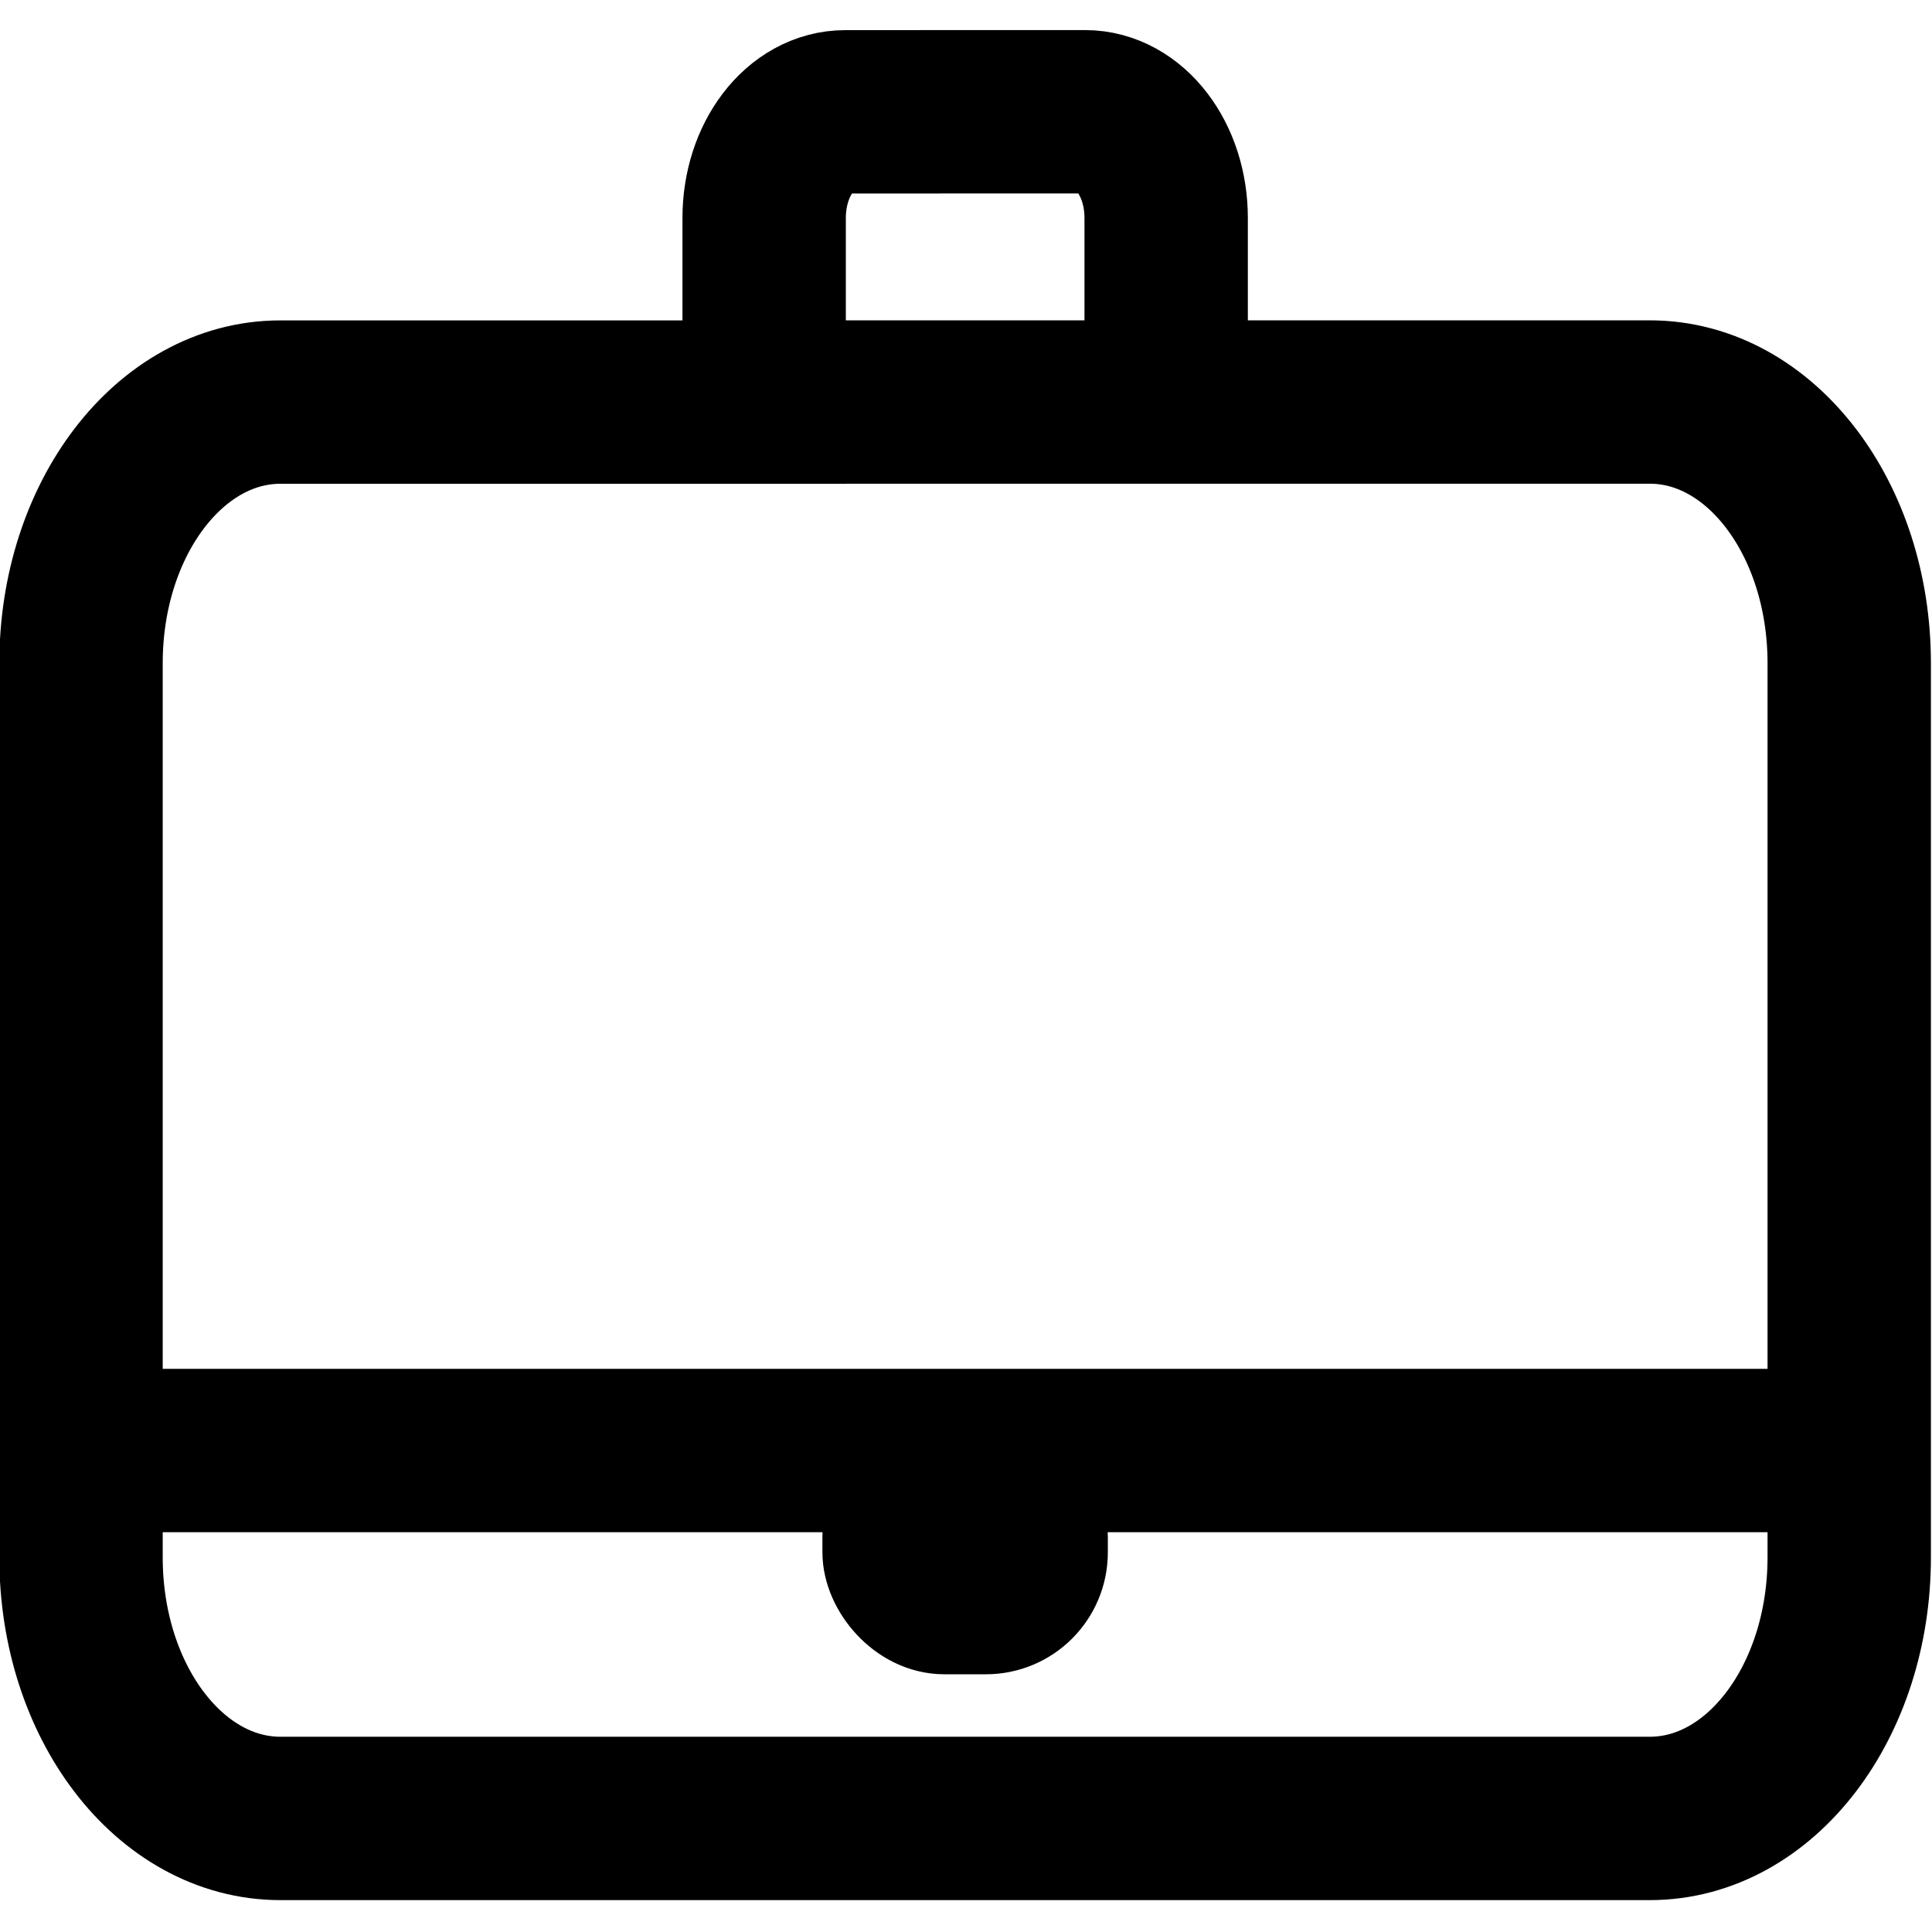 <?xml version="1.0" encoding="UTF-8" standalone="no"?>
<svg
   height="16"
   viewBox="0 0 16 16"
   width="16"
   version="1.1"
   id="svg4"
   xml:space="preserve"
   xmlns="http://www.w3.org/2000/svg"
   xmlns:svg="http://www.w3.org/2000/svg"><defs
     id="defs8" /><g
     id="g1"
     transform="matrix(0.451,0,0,0.451,-20.871,-26.051)"
     style="display:inline;stroke:#000000;stroke-opacity:1"><path
       id="path6"
       style="fill:none;fill-opacity:1;stroke:#000000;stroke-width:3;stroke-dasharray:none;stroke-opacity:1"
       d="M 47.766,84.398 H 80.234 M 60.309,65.145 h 8.533 c 6.3e-5,0 1.17e-4,6.6e-5 1.17e-4,1.48e-4 -2.844,2.94e-4 -5.689,1.48e-4 -8.534,1.48e-4 -6.2e-5,0 -1.12e-4,-6.5e-5 -1.12e-4,-1.48e-4 0,-8.2e-5 5e-5,-1.48e-4 1.12e-4,-1.48e-4 z M 61.799,59.816 c -0.825,0 -1.49,0.869 -1.49,1.95 v 3.38 h -8.883 c -2.028,0 -3.661,2.139 -3.661,4.795 v 16.418 c 0,2.656 1.632,4.795 3.661,4.795 h 25.147 c 2.028,0 3.661,-2.139 3.661,-4.795 V 69.94 c 0,-2.656 -1.632,-4.795 -3.661,-4.795 H 67.691 v -3.38 c 0,-1.08 -0.665,-1.95 -1.49,-1.95 z" /><rect
       style="fill:#000000;fill-opacity:1;stroke:#000000;stroke-width:2.126;stroke-dasharray:none;stroke-opacity:1"
       id="rect6"
       width="3.115"
       height="2.628"
       x="62.442"
       y="84.816"
       ry="1.176" /><path
       id="path3-8"
       style="color:#bebebe;display:none;fill:#438de6;fill-opacity:1;stroke:#000000;stroke-width:2.133;stroke-opacity:1;marker:none"
       d="m 64,81.318 h 6.4 v 2.133 h -6.4 z m -7.479,-8.757 a 1.28,1.28 0 0 0 -0.892,2.195 l 3.362,3.362 -3.362,3.362 a 1.28,1.28 0 1 0 1.809,1.809 l 4.267,-4.267 a 1.28,1.28 0 0 0 0,-1.809 L 57.438,72.947 a 1.28,1.28 0 0 0 -0.917,-0.386 z m -4.894,-12.576 c -2.575,0 -4.693,2.148 -4.693,4.713 v 22.575 c 0,2.564 2.121,4.713 4.693,4.713 h 24.747 c 2.573,0 4.693,-2.148 4.693,-4.713 V 64.697 c 0,-2.564 -2.121,-4.713 -4.693,-4.713 z m 0,4.267 h 24.747 c 0.265,0 0.427,0.151 0.427,0.446 v 22.575 c 0,0.294 -0.162,0.446 -0.427,0.446 h -24.747 c -0.265,0 -0.427,-0.151 -0.427,-0.446 V 64.697 c 0,-0.294 0.162,-0.446 0.427,-0.446 z" /></g><path
     fill="#d9272e"
     d="M 8,0 C 3.582,0 0,3.582 0,8 c 0,4.418 3.582,8 8,8 4.418,0 8,-3.582 8,-8 C 16,3.582 12.418,0 8,0 Z m 4.153,10.829 c 0,0.137 -0.111,0.248 -0.248,0.248 h -1.045 c -0.137,0 -0.248,-0.111 -0.248,-0.248 V 7.61 c 0,-0.027 -0.031,-0.04 -0.053,-0.022 l -2.214,2.214 c -0.19,0.19 -0.505,0.19 -0.695,0 L 5.437,7.588 c -0.018,-0.018 -0.053,-0.004 -0.053,0.022 v 3.219 c 0,0.137 -0.111,0.248 -0.248,0.248 H 4.091 c -0.137,0 -0.248,-0.111 -0.248,-0.248 V 5.171 c 0,-0.137 0.111,-0.248 0.248,-0.248 h 0.717 c 0.128,0 0.257,0.053 0.35,0.146 L 7.911,7.823 c 0.049,0.049 0.124,0.049 0.173,0 L 10.838,5.069 C 10.931,4.976 11.055,4.923 11.188,4.923 h 0.717 c 0.137,0 0.248,0.111 0.248,0.248 z"
     id="path1"
     style="display:none;fill:#000000;fill-opacity:1;stroke-width:0.044" /></svg>
